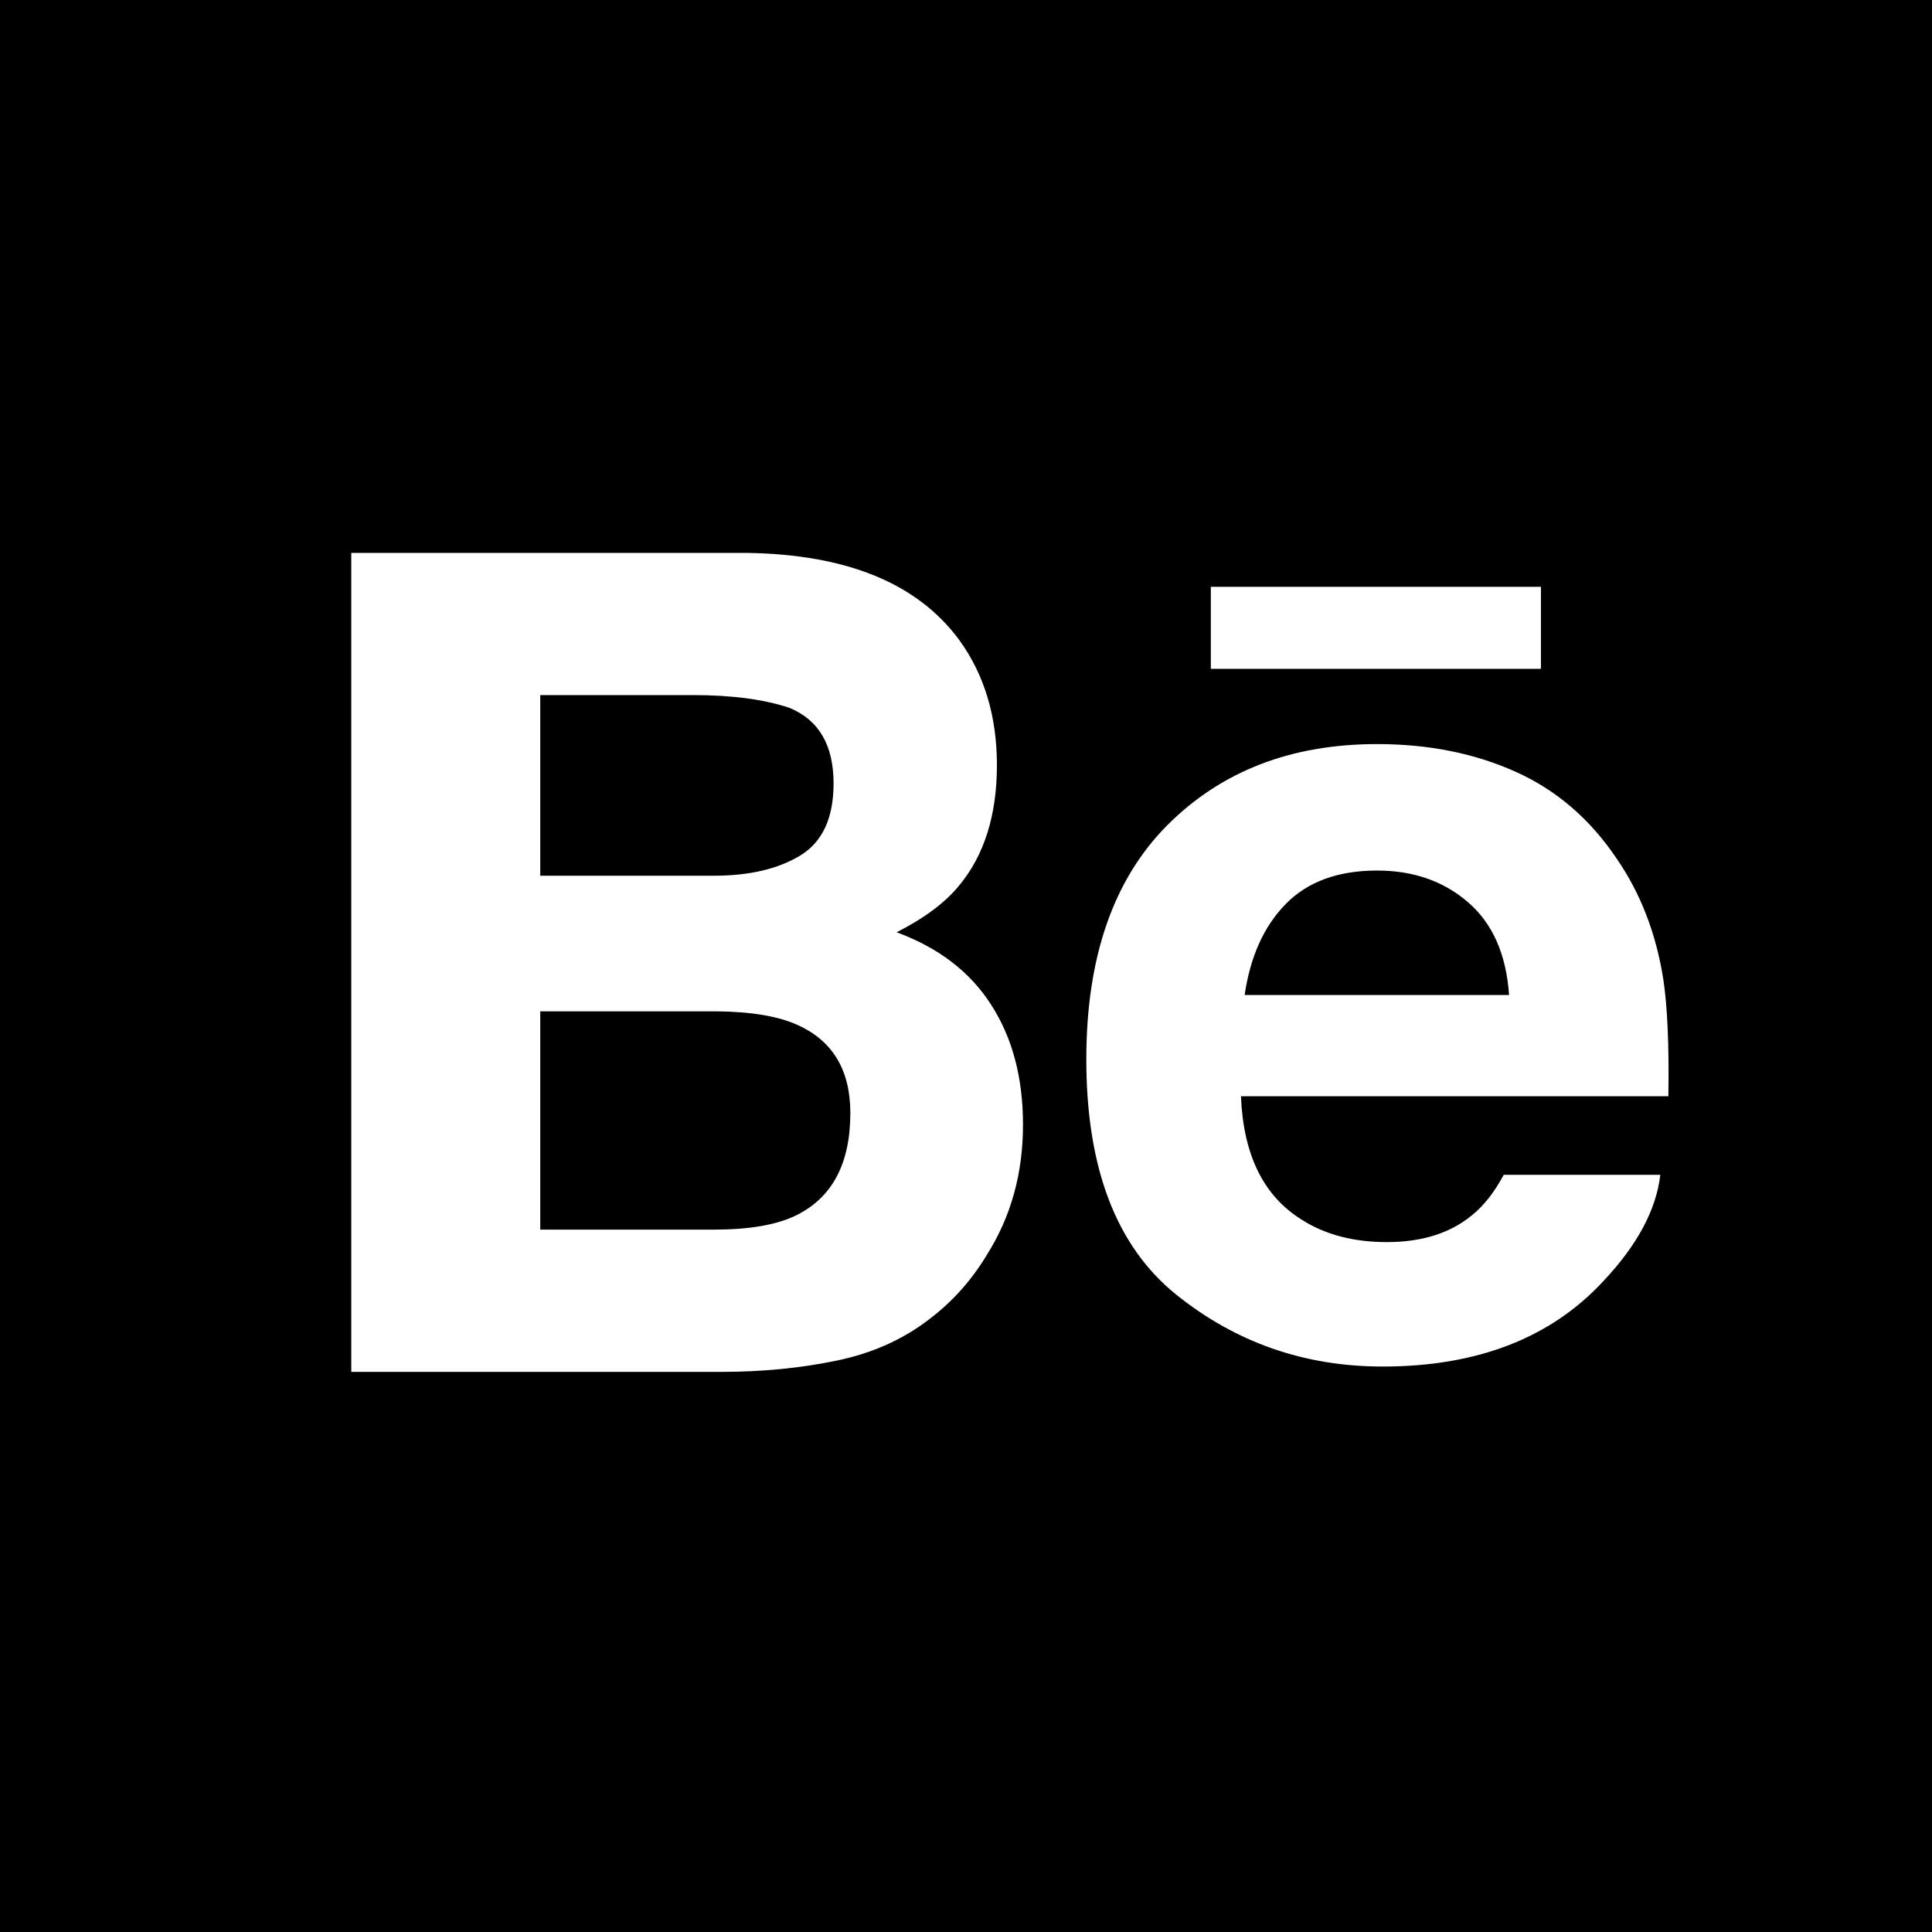 <?xml version="1.0" encoding="UTF-8" standalone="no"?>
<svg width="22px" height="22px" viewBox="0 0 22 22" version="1.1" xmlns="http://www.w3.org/2000/svg" xmlns:xlink="http://www.w3.org/1999/xlink" xmlns:sketch="http://www.bohemiancoding.com/sketch/ns">
    <title>behance</title>
    <description>Created with Sketch (http://www.bohemiancoding.com/sketch)</description>
    <defs></defs>
    <g id="Page-1" stroke="none" stroke-width="1" fill="none" fill-rule="evenodd" sketch:type="MSPage">
        <g id="Rectangles" sketch:type="MSLayerGroup" transform="translate(-64, -96)" fill="#000000">
            <rect d="M64,96 L64,118 L86,118 L86,96 L64,96 Z M64,96" id="Rectangle-1-copy-5" sketch:type="MSShapeGroup" x="64" y="96" width="22" height="22"></rect>
        </g>
        <path d="M10.924,7.289 C11.211,7.685 11.352,8.161 11.352,8.712 C11.352,9.283 11.208,9.74 10.92,10.086 C10.76,10.281 10.523,10.457 10.21,10.616 C10.685,10.791 11.045,11.064 11.286,11.441 C11.528,11.816 11.649,12.271 11.649,12.807 C11.649,13.36 11.513,13.856 11.234,14.295 C11.059,14.585 10.838,14.83 10.574,15.028 C10.277,15.256 9.926,15.412 9.52,15.495 C9.116,15.579 8.677,15.622 8.203,15.622 L4,15.622 L4,6.296 L8.507,6.296 C9.644,6.313 10.449,6.643 10.924,7.289 C10.924,7.289 10.449,6.643 10.924,7.289 L10.924,7.289 L10.924,7.289 Z M6.152,7.915 L6.152,9.972 L8.128,9.972 C8.533,9.972 8.861,9.895 9.114,9.741 C9.366,9.587 9.492,9.314 9.492,8.921 C9.492,8.487 9.326,8.2 8.991,8.061 C8.704,7.964 8.336,7.915 7.89,7.915 L6.152,7.915 L6.152,7.915 L6.152,7.915 L6.152,7.915 Z M6.152,11.516 L6.152,14.002 L8.125,14.002 C8.53,14.002 8.844,13.949 9.069,13.838 C9.478,13.635 9.683,13.248 9.683,12.674 C9.683,12.189 9.484,11.854 9.089,11.675 C8.868,11.572 8.556,11.52 8.156,11.516 L6.152,11.516 Z M17.254,8.786 C17.72,8.994 18.104,9.324 18.408,9.775 C18.682,10.172 18.859,10.632 18.941,11.156 C18.987,11.462 19.007,11.904 18.998,12.483 L14.131,12.483 C14.158,13.154 14.39,13.624 14.83,13.893 C15.095,14.061 15.417,14.144 15.793,14.144 C16.19,14.144 16.514,14.043 16.763,13.837 C16.899,13.727 17.019,13.573 17.123,13.378 L18.906,13.378 C18.86,13.775 18.645,14.177 18.259,14.587 C17.661,15.235 16.822,15.561 15.745,15.561 C14.854,15.561 14.07,15.287 13.39,14.739 C12.711,14.19 12.37,13.299 12.37,12.063 C12.37,10.904 12.677,10.017 13.29,9.399 C13.906,8.781 14.701,8.473 15.681,8.473 C16.263,8.473 16.787,8.577 17.254,8.786 C17.254,8.786 16.787,8.577 17.254,8.786 Z M14.639,10.296 C14.391,10.55 14.237,10.894 14.173,11.33 L17.184,11.33 C17.152,10.866 16.996,10.515 16.718,10.275 C16.44,10.034 16.095,9.913 15.681,9.913 C15.232,9.913 14.885,10.043 14.639,10.296 Z M13.788,6.682 L17.547,6.682 L17.547,7.616 L13.788,7.616 L13.788,6.682 Z M13.788,6.682" id="Behance" fill="#FFFFFF" sketch:type="MSShapeGroup"></path>
    </g>
</svg>